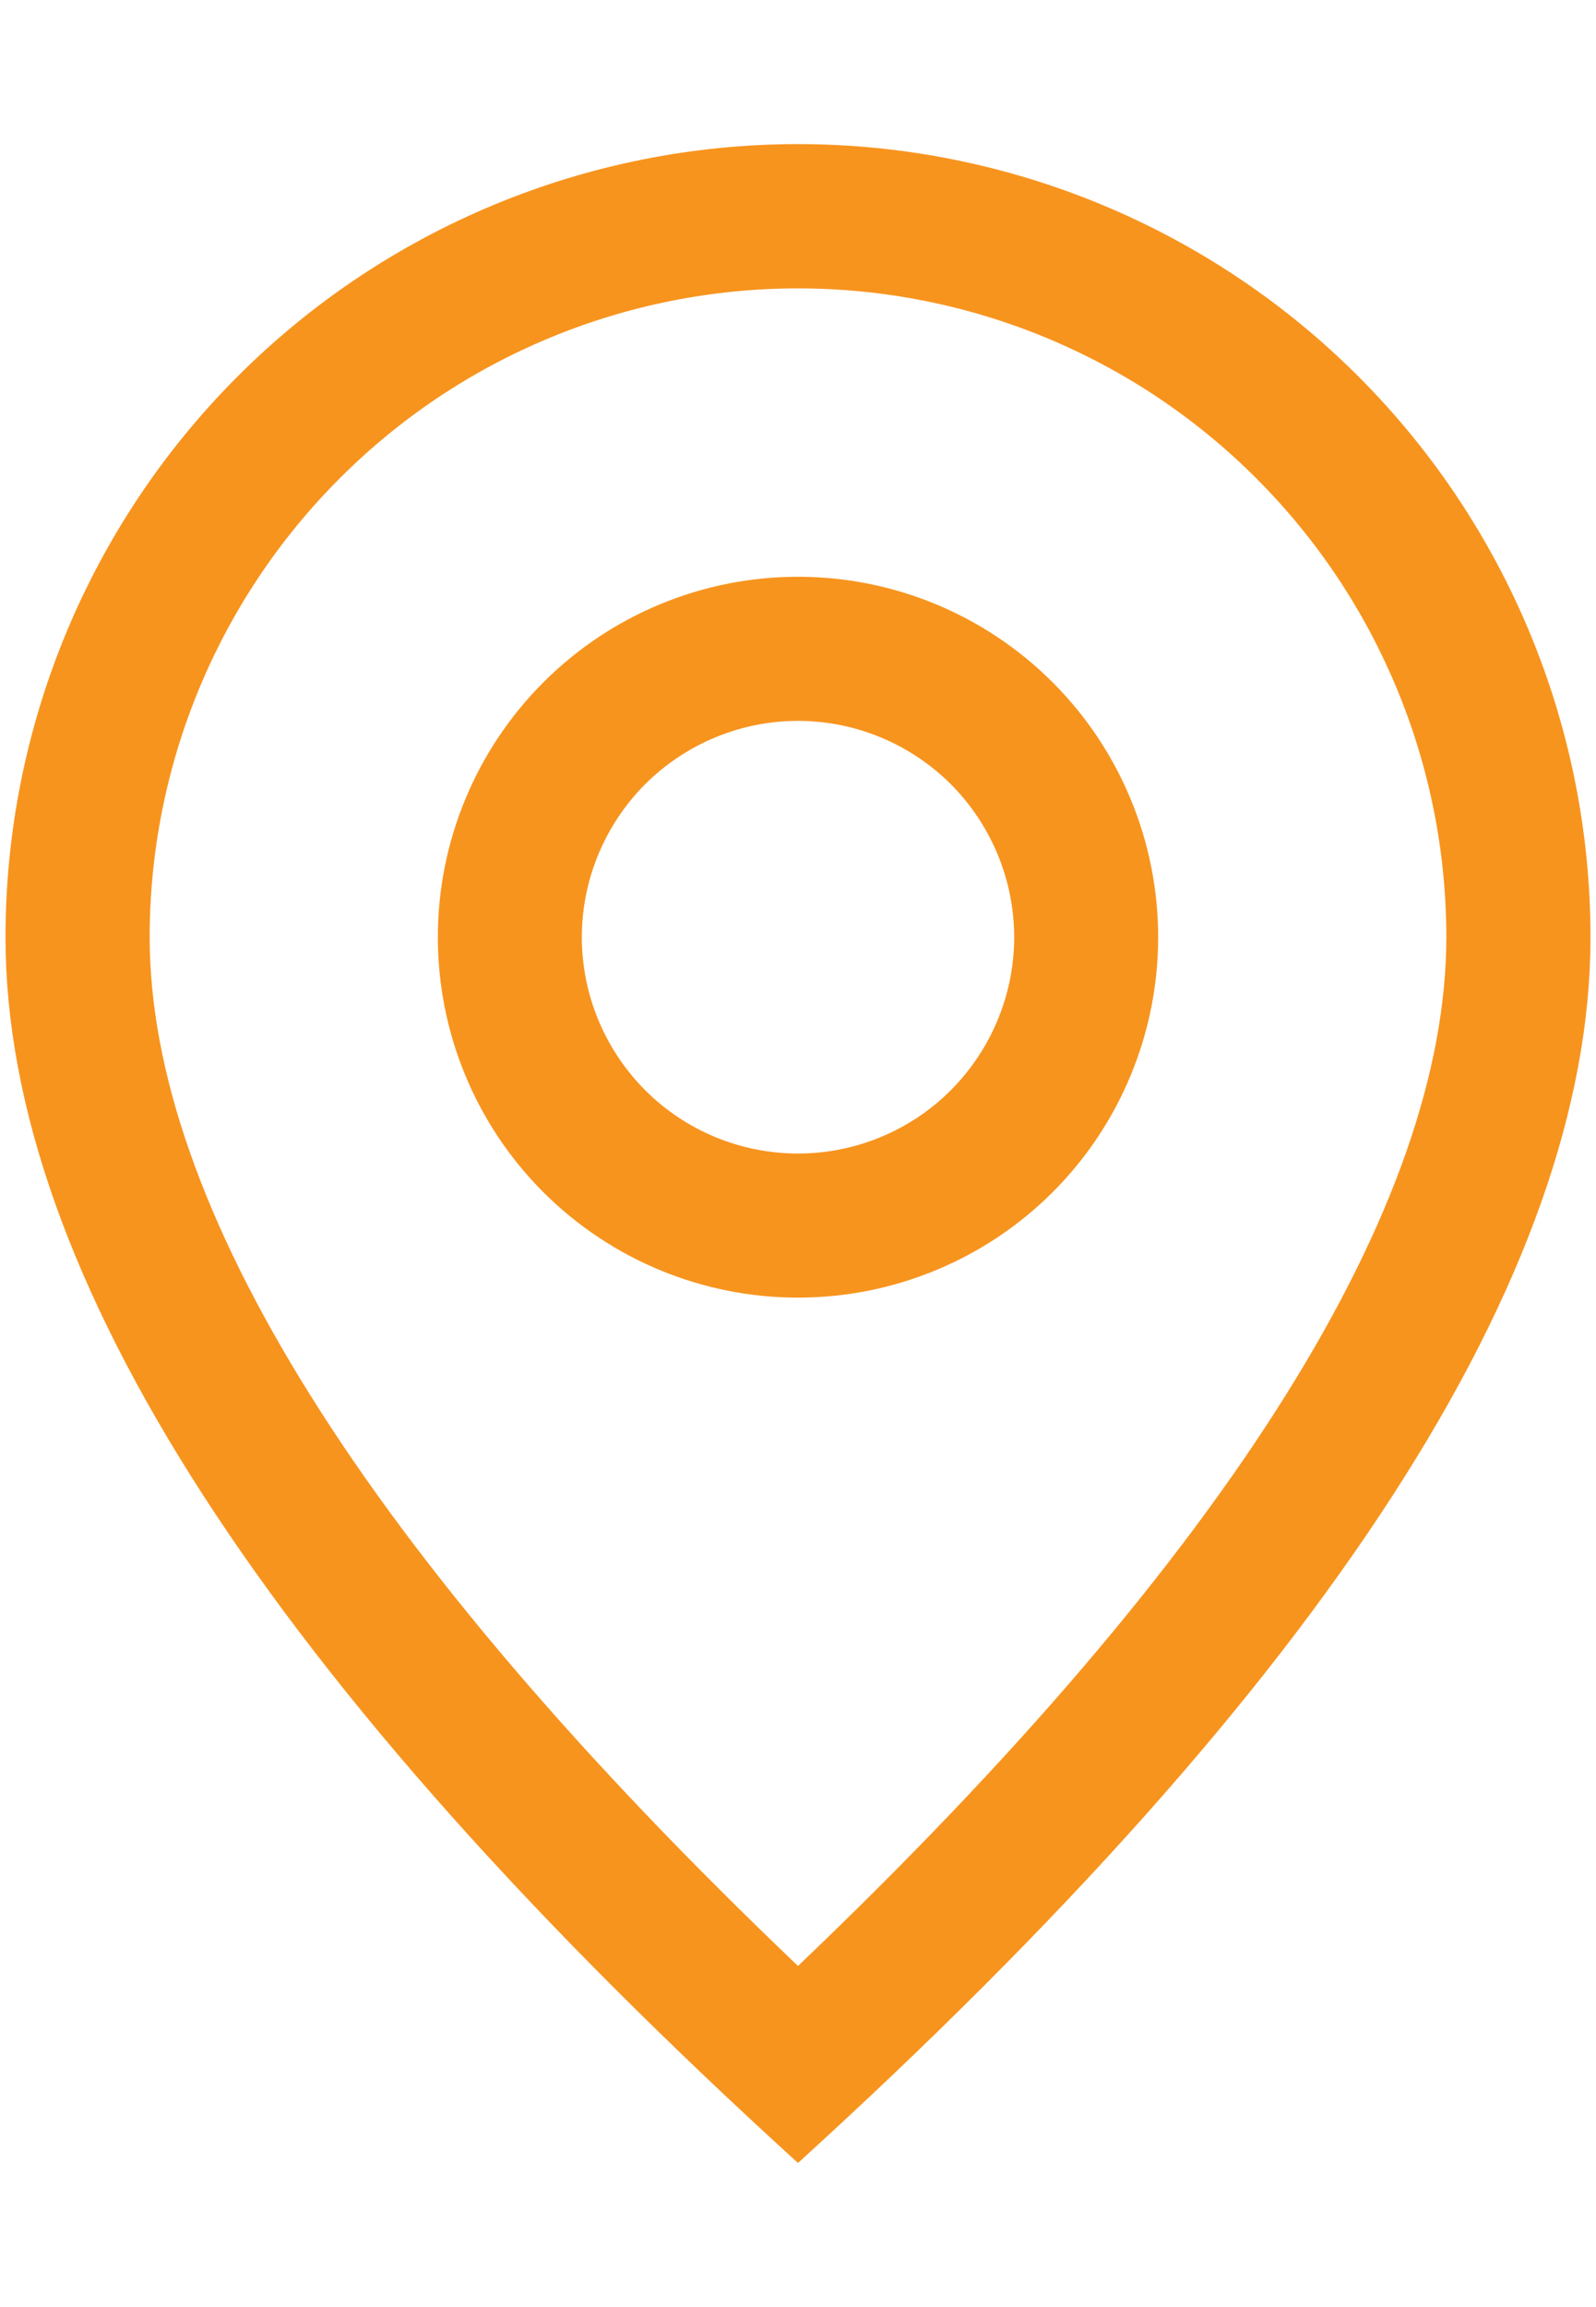 <svg width="9" height="13" viewBox="0 0 9 13" fill="none" xmlns="http://www.w3.org/2000/svg">
<path d="M8.156 5.281C8.156 4.312 7.771 3.382 7.085 2.696C6.4 2.01 5.47 1.625 4.5 1.625C3.53 1.625 2.6 2.01 1.915 2.696C1.229 3.382 0.844 4.312 0.844 5.281C0.844 6.781 2.044 8.736 4.5 11.078C6.956 8.736 8.156 6.781 8.156 5.281ZM4.5 12.188C1.521 9.479 0.031 7.177 0.031 5.281C0.031 4.096 0.502 2.959 1.34 2.121C2.178 1.283 3.315 0.812 4.5 0.812C5.685 0.812 6.822 1.283 7.66 2.121C8.498 2.959 8.969 4.096 8.969 5.281C8.969 7.177 7.479 9.479 4.5 12.188Z" fill="#F7941E"/>
<path d="M4.5 6.5C4.823 6.5 5.133 6.372 5.362 6.143C5.59 5.914 5.719 5.604 5.719 5.281C5.719 4.958 5.59 4.648 5.362 4.419C5.133 4.191 4.823 4.062 4.5 4.062C4.177 4.062 3.867 4.191 3.638 4.419C3.41 4.648 3.281 4.958 3.281 5.281C3.281 5.604 3.41 5.914 3.638 6.143C3.867 6.372 4.177 6.5 4.5 6.5ZM4.5 7.312C3.961 7.312 3.445 7.098 3.064 6.718C2.683 6.337 2.469 5.82 2.469 5.281C2.469 4.743 2.683 4.226 3.064 3.845C3.445 3.464 3.961 3.25 4.5 3.25C5.039 3.25 5.555 3.464 5.936 3.845C6.317 4.226 6.531 4.743 6.531 5.281C6.531 5.82 6.317 6.337 5.936 6.718C5.555 7.098 5.039 7.312 4.5 7.312Z" fill="#F7941E"/>
</svg>
